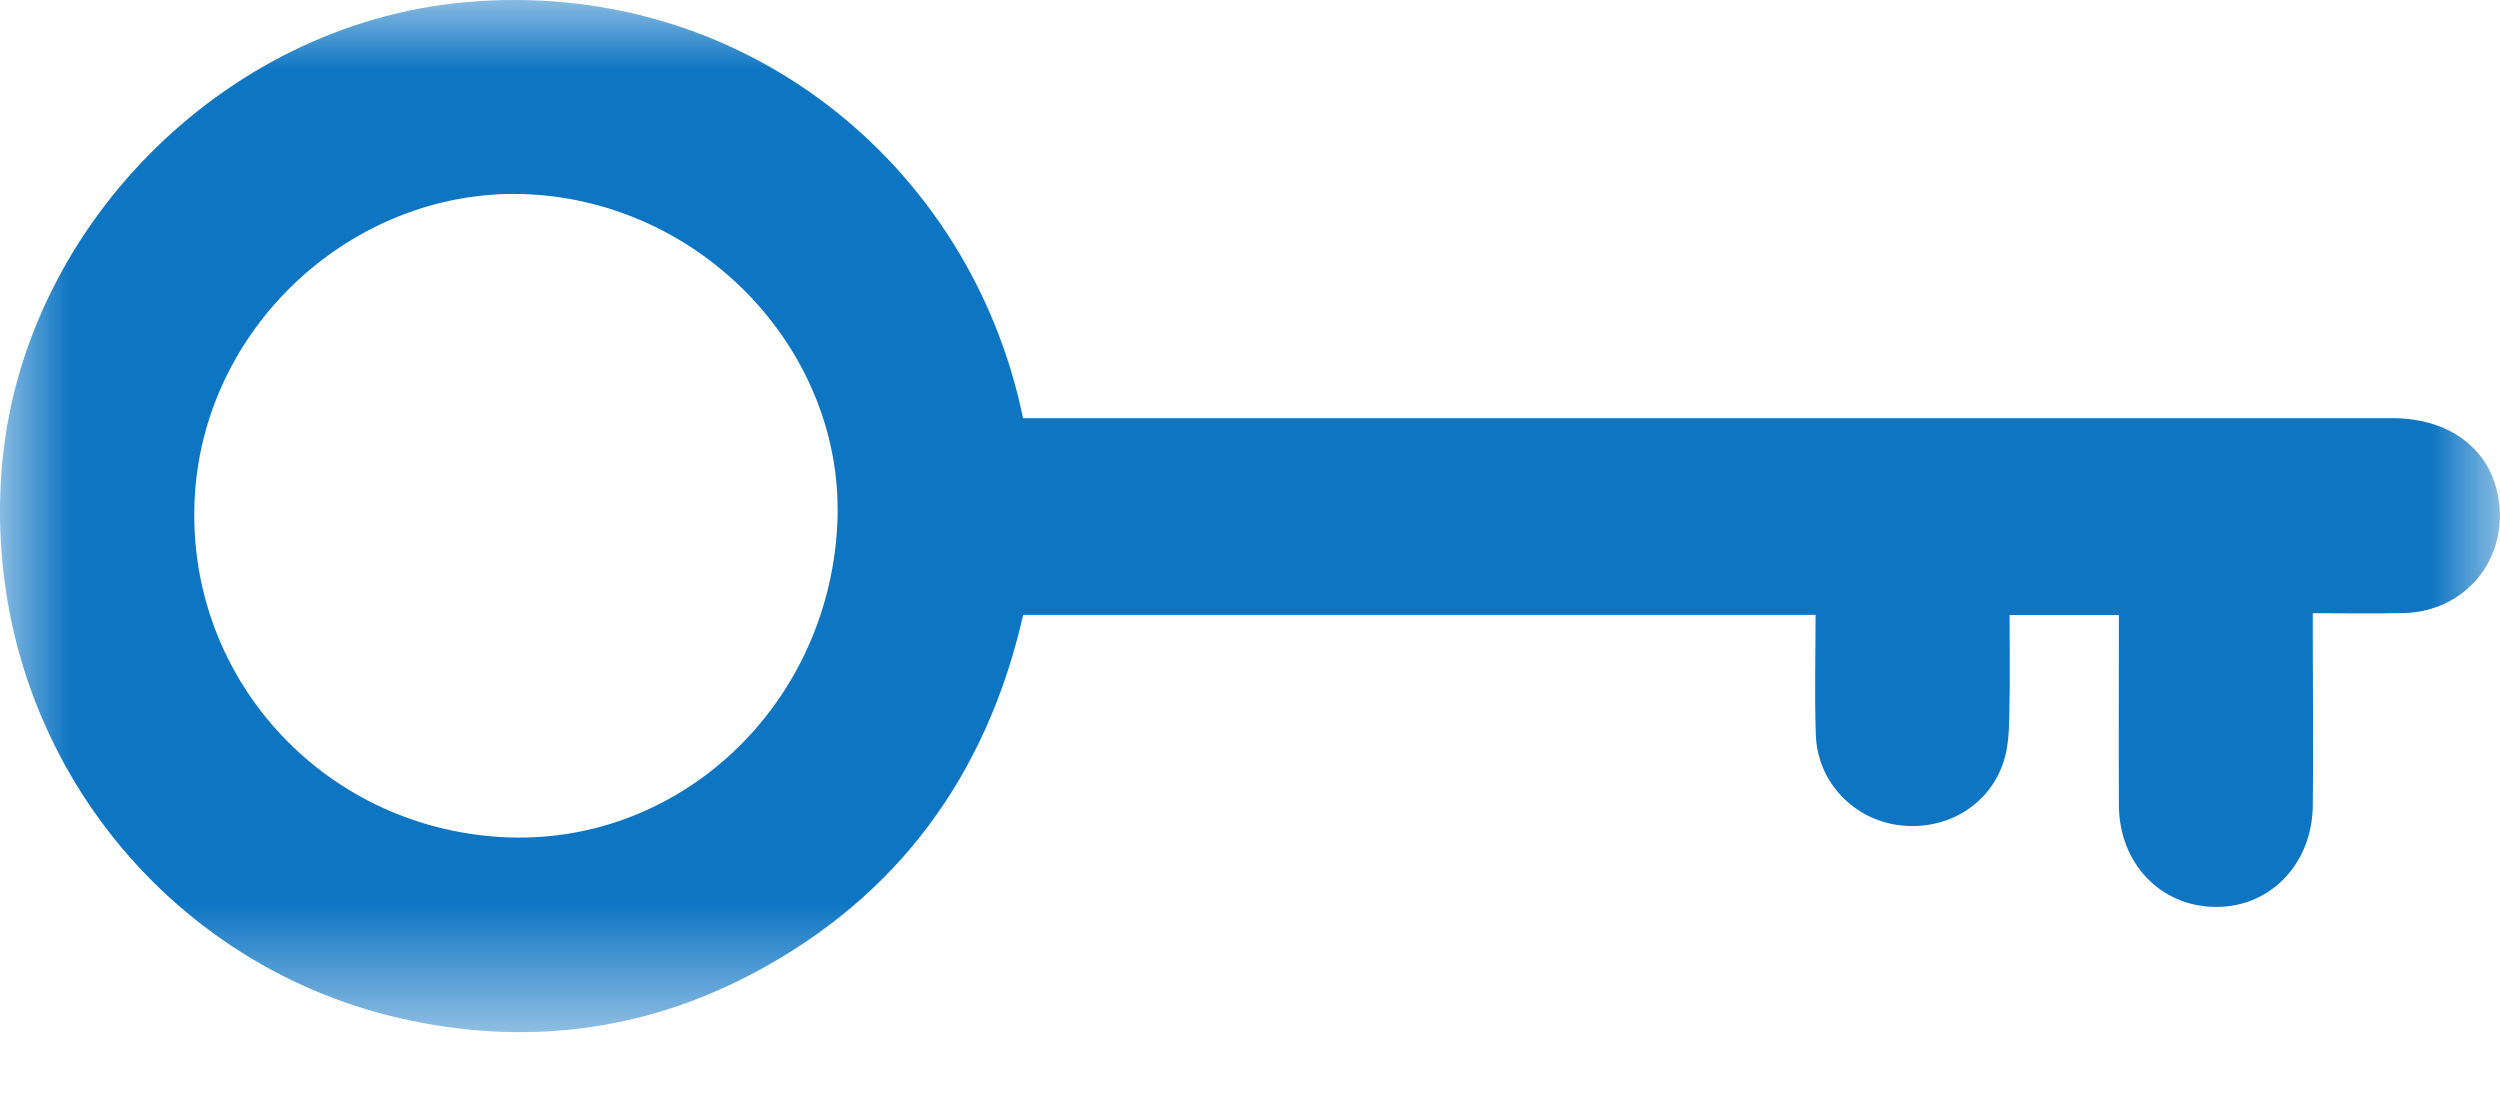 <svg xmlns="http://www.w3.org/2000/svg" xmlns:xlink="http://www.w3.org/1999/xlink" width="18" height="8" viewBox="0 0 18 8">
    <defs>
        <path id="prefix__a" d="M0 0L17.999 0 17.999 7.431 0 7.431z"/>
    </defs>
    <g fill="none" fill-rule="evenodd">
        <mask id="prefix__b" fill="#fff">
            <use xlink:href="#prefix__a"/>
        </mask>
        <path fill="#0E75C3" d="M6.028 3.786c.067-1.232-.949-2.324-2.22-2.387-1.235-.06-2.33.926-2.405 2.166-.078 1.292.905 2.388 2.209 2.462 1.265.072 2.345-.93 2.416-2.24m10.624.628v.212c0 .393.005.785 0 1.177-.006.42-.31.73-.701.726-.397-.004-.693-.315-.695-.732-.002-.453 0-.906 0-1.37h-.787c0 .234.004.473-.002.711-.002.111-.005.227-.037.332-.098.325-.416.515-.76.47-.329-.044-.585-.314-.596-.65-.01-.284-.002-.569-.002-.864H7.367c-.262 1.15-.9 2.031-1.954 2.586-.8.42-1.652.519-2.53.319C1.118 6.93-.137 5.279.012 3.38.146 1.663 1.594.179 3.339.017 5.326-.168 6.987 1.17 7.366 3.011H17.226c.415 0 .71.227.764.585.067.433-.24.805-.68.818-.212.006-.424.001-.658.001" mask="url(#prefix__b)"/>
    </g>
</svg>
